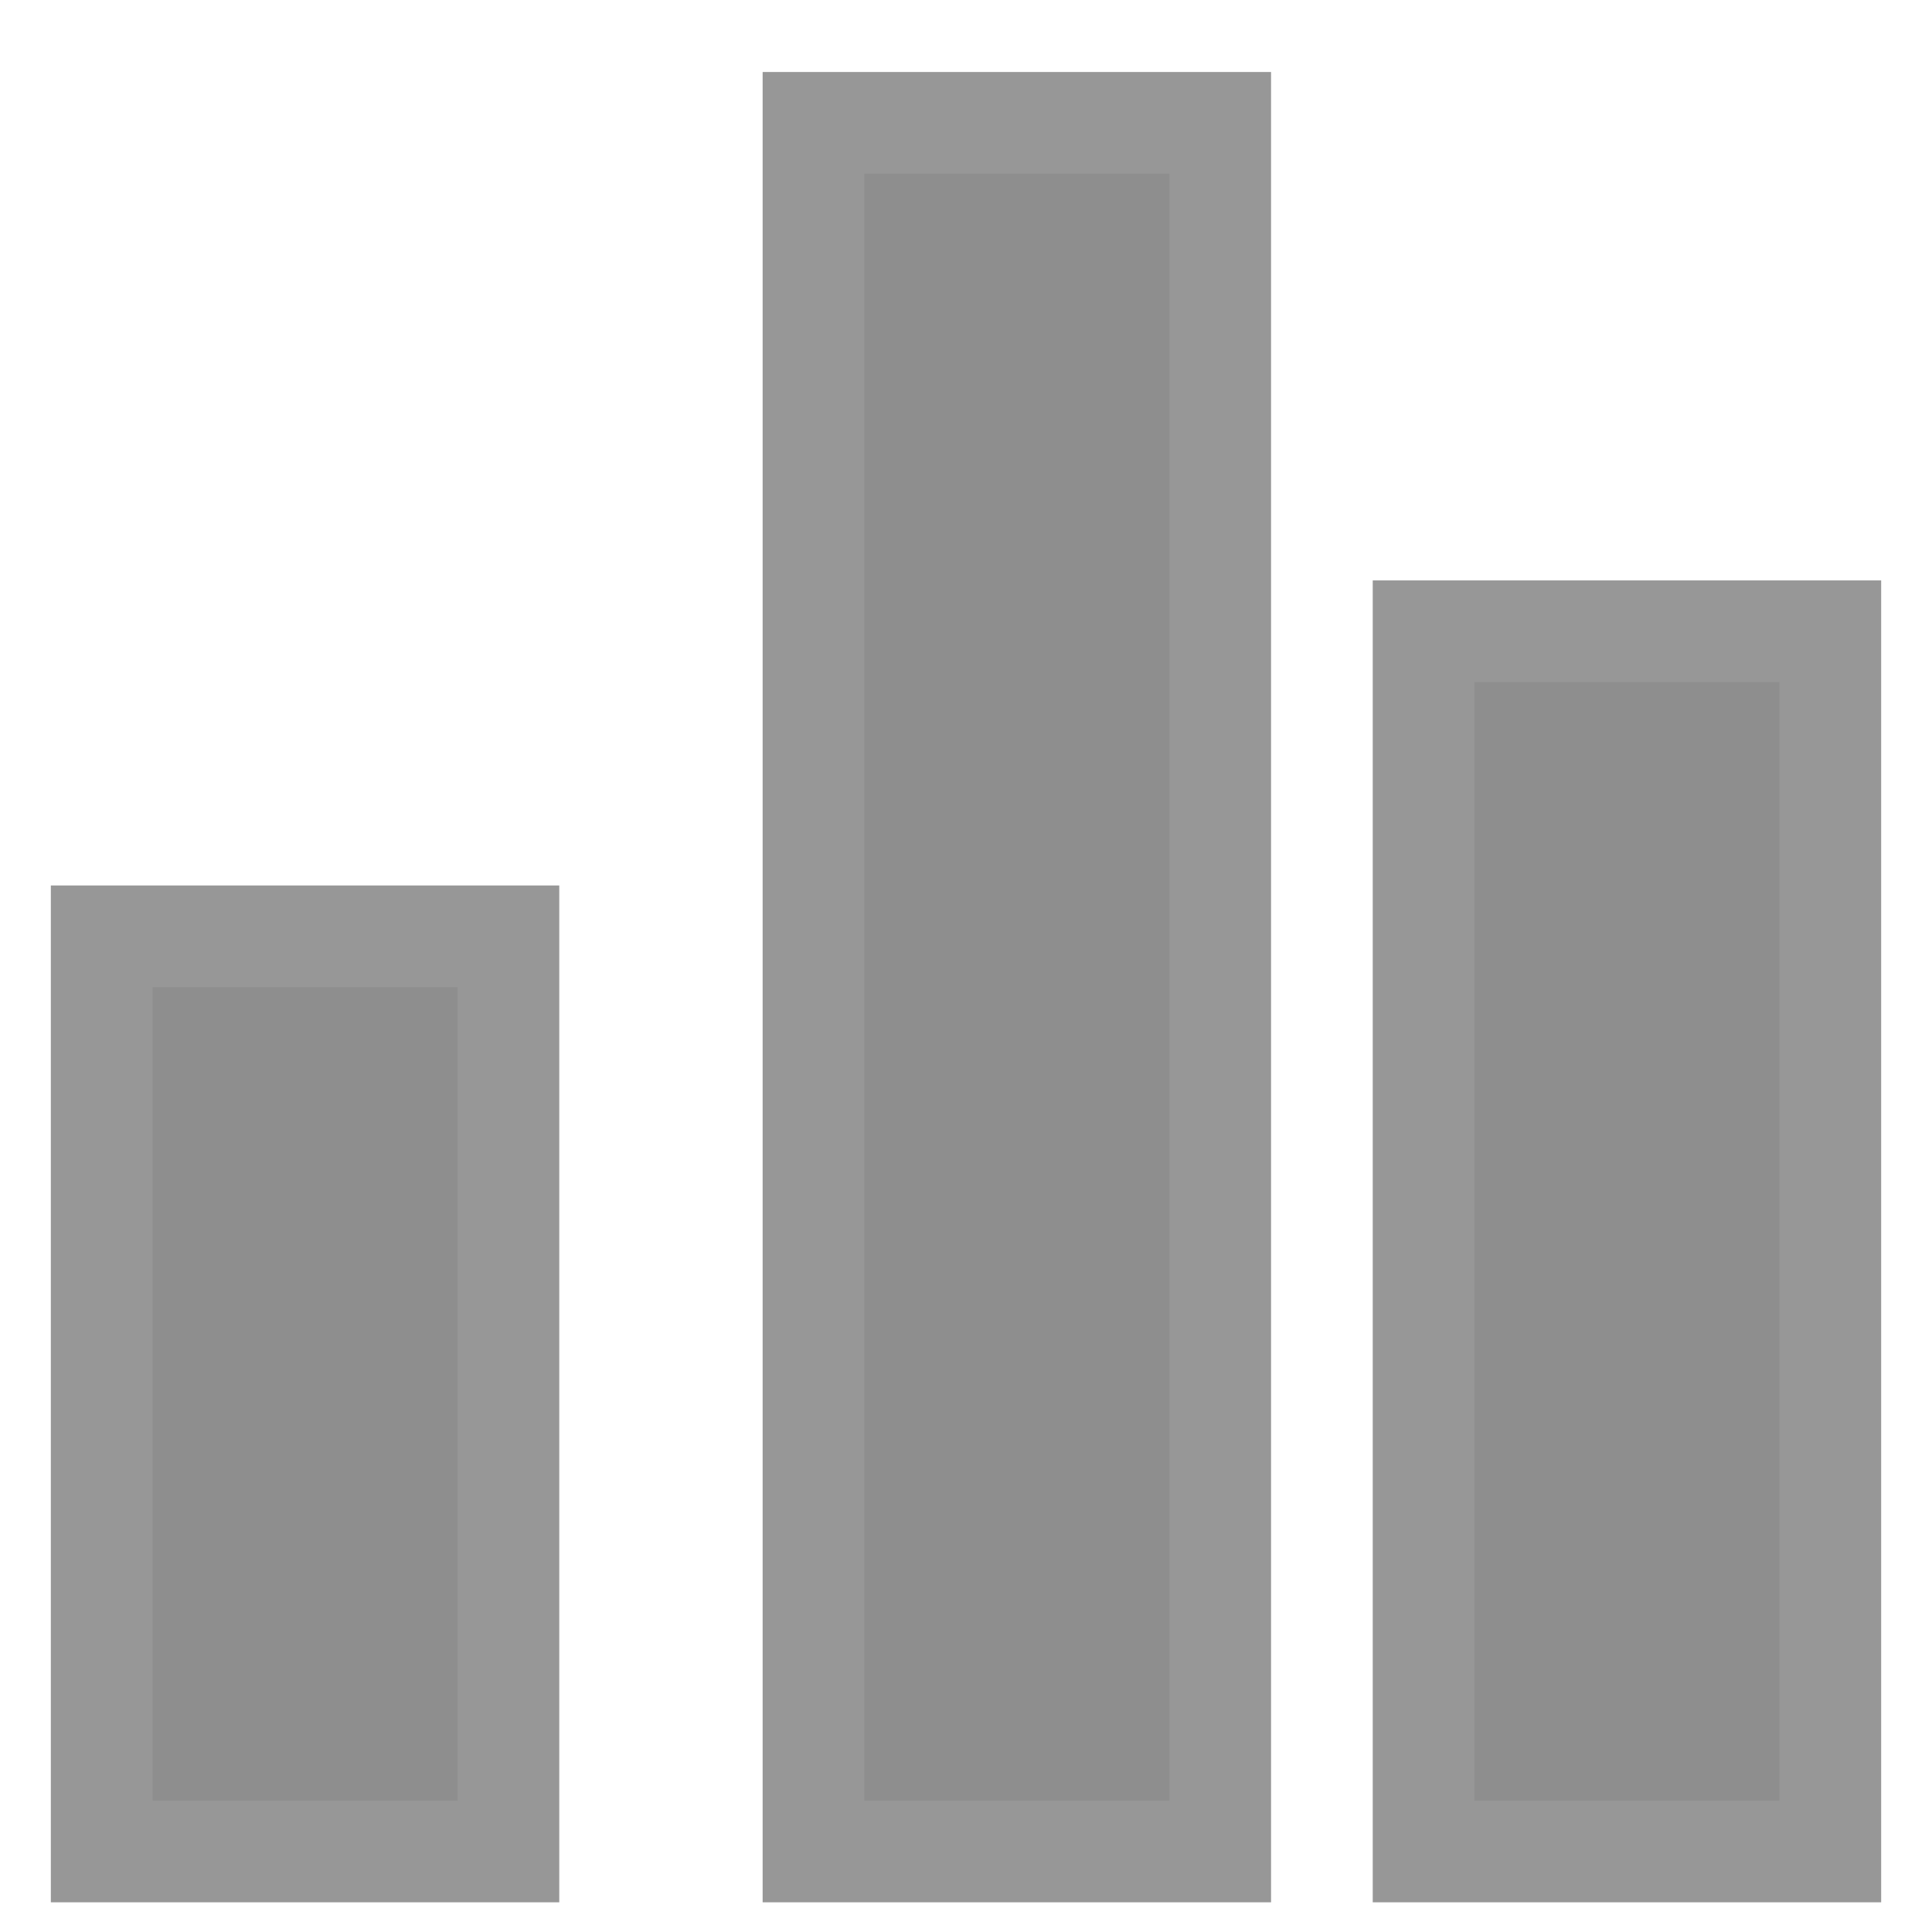 <?xml version="1.0" encoding="UTF-8"?>
<svg width="19px" height="19px" viewBox="0 0 19 19" version="1.1" xmlns="http://www.w3.org/2000/svg" xmlns:xlink="http://www.w3.org/1999/xlink">
    <!-- Generator: Sketch 53 (72520) - https://sketchapp.com -->
    <title>Project Costing icon off</title>
    <desc>Created with Sketch.</desc>
    <g id="Project" stroke="none" stroke-width="1" fill="none" fill-rule="evenodd">
        <path d="M8,18.208 L12,18.208 L12,1.208 L8,1.208 L8,18.208 Z M1,18.208 L5,18.208 L5,9.208 L1,9.208 L1,18.208 Z M14,18.208 L18,18.208 L18,6.208 L14,6.208 L14,18.208 Z" id="Project-Costing-icon-off" stroke="#979797" fill="#8E8E8E"></path>
    </g>
</svg>